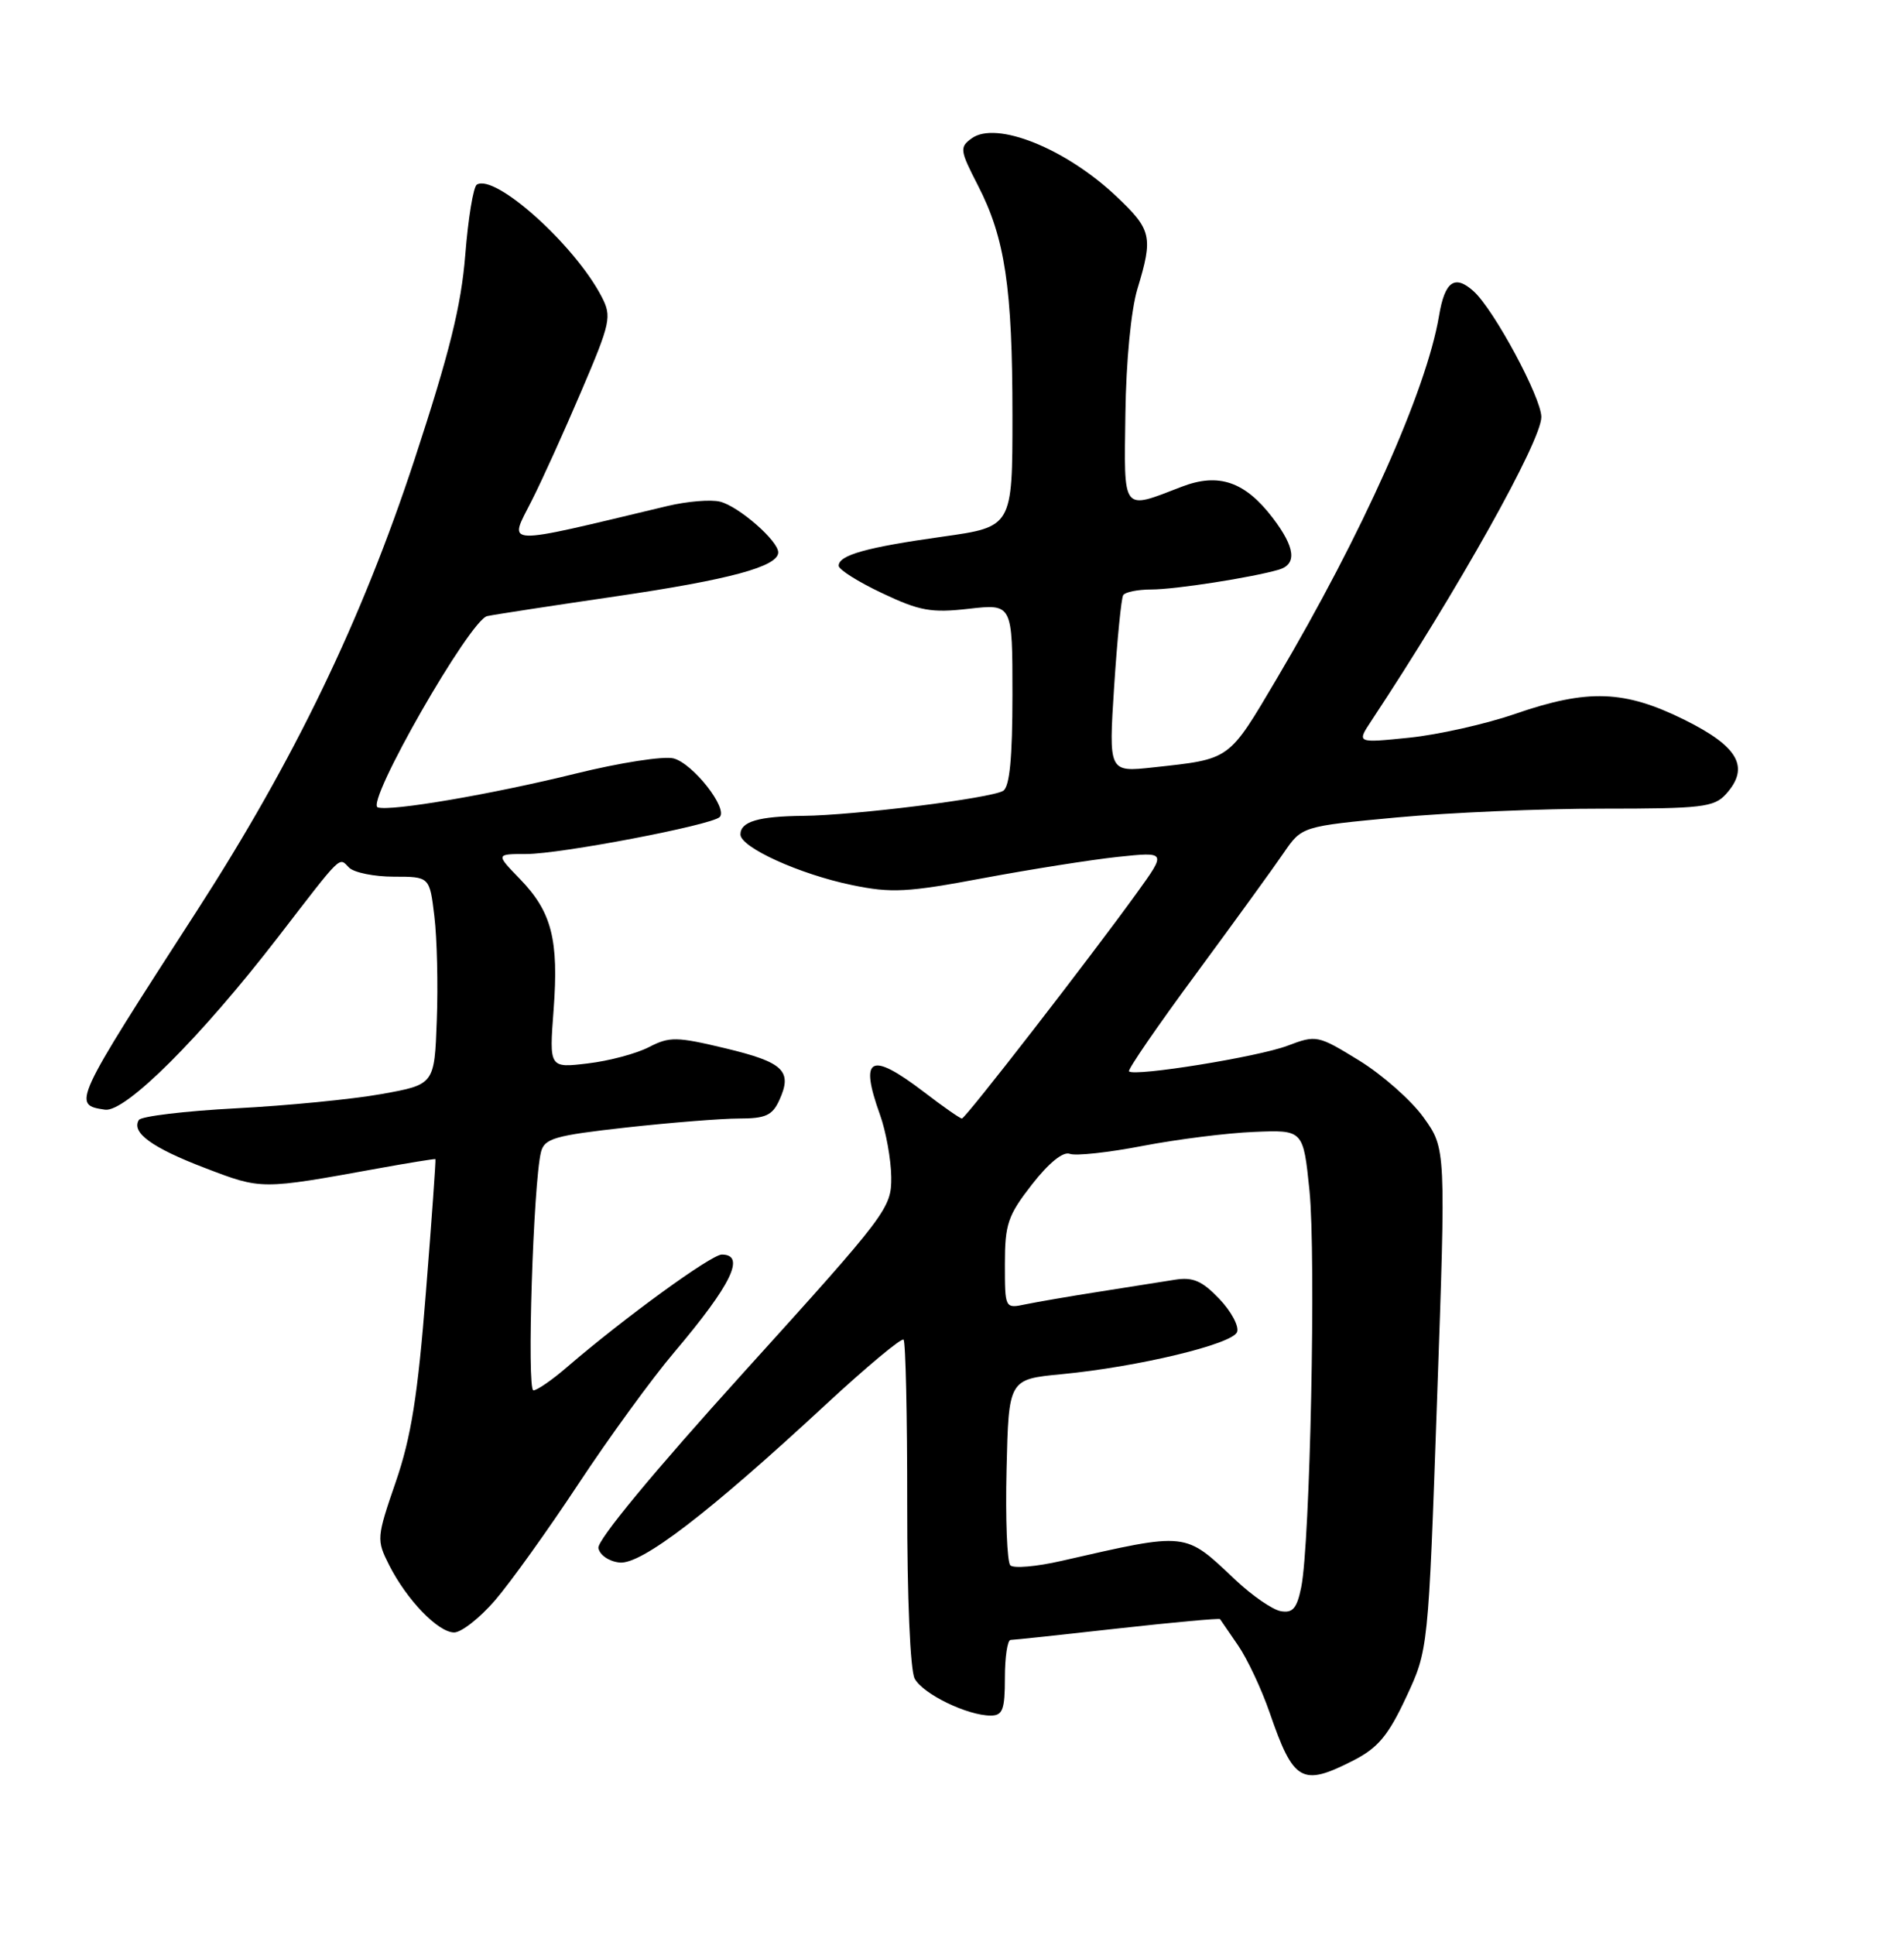 <?xml version="1.0" encoding="UTF-8" standalone="no"?>
<!DOCTYPE svg PUBLIC "-//W3C//DTD SVG 1.1//EN" "http://www.w3.org/Graphics/SVG/1.1/DTD/svg11.dtd" >
<svg xmlns="http://www.w3.org/2000/svg" xmlns:xlink="http://www.w3.org/1999/xlink" version="1.1" viewBox="0 0 252 256">
 <g >
 <path fill="currentColor"
d=" M 179.12 232.94 C 182.37 231.28 183.74 229.65 186.10 224.59 C 189.04 218.31 189.04 218.31 190.20 185.14 C 191.37 151.98 191.37 151.98 188.43 147.88 C 186.82 145.62 182.98 142.23 179.90 140.33 C 174.41 136.96 174.23 136.92 170.40 138.37 C 166.53 139.84 150.15 142.48 149.43 141.76 C 149.22 141.55 153.20 135.76 158.28 128.88 C 163.35 122.00 168.58 114.79 169.90 112.85 C 172.31 109.34 172.31 109.34 184.90 108.16 C 191.83 107.52 204.07 106.99 212.10 107.00 C 225.21 107.00 226.87 106.81 228.43 105.08 C 231.63 101.54 230.11 98.80 223.00 95.27 C 215.00 91.30 210.18 91.13 200.56 94.45 C 196.66 95.80 190.33 97.22 186.51 97.61 C 179.56 98.32 179.56 98.32 181.48 95.41 C 192.96 78.06 204.00 58.34 204.00 55.18 C 204.00 52.62 197.73 40.97 195.05 38.55 C 192.54 36.28 191.22 37.21 190.46 41.79 C 188.80 51.66 180.31 70.66 169.02 89.74 C 162.52 100.72 162.95 100.41 152.62 101.54 C 146.73 102.18 146.73 102.18 147.46 90.84 C 147.87 84.60 148.40 79.16 148.66 78.75 C 148.91 78.34 150.58 78.00 152.38 78.00 C 155.53 78.00 165.67 76.42 169.25 75.38 C 171.69 74.66 171.43 72.44 168.46 68.54 C 164.79 63.72 161.29 62.52 156.41 64.40 C 148.42 67.48 148.77 67.93 148.95 54.73 C 149.04 47.83 149.70 41.01 150.54 38.23 C 152.64 31.32 152.43 30.40 147.75 25.98 C 141.05 19.64 131.83 15.94 128.60 18.31 C 126.98 19.48 127.04 19.89 129.43 24.53 C 133.02 31.50 134.00 38.05 134.00 54.99 C 134.00 69.71 134.00 69.71 124.75 71.01 C 114.69 72.42 111.00 73.45 111.00 74.86 C 111.00 75.36 113.58 76.99 116.74 78.48 C 121.72 80.84 123.25 81.12 128.24 80.55 C 134.00 79.90 134.00 79.90 134.00 91.89 C 134.00 100.29 133.63 104.11 132.77 104.64 C 131.19 105.62 113.05 107.89 106.33 107.95 C 100.39 108.01 98.00 108.71 98.00 110.41 C 98.00 112.12 105.83 115.68 112.76 117.11 C 117.97 118.19 120.10 118.08 130.10 116.20 C 136.37 115.03 144.40 113.76 147.95 113.38 C 154.39 112.70 154.39 112.70 150.50 118.10 C 144.26 126.75 127.78 148.00 127.31 148.00 C 127.07 148.00 124.82 146.43 122.30 144.50 C 115.18 139.07 113.71 139.82 116.47 147.50 C 117.26 149.70 117.93 153.41 117.96 155.74 C 118.00 159.86 117.46 160.57 98.44 181.58 C 86.46 194.81 79.01 203.82 79.20 204.84 C 79.38 205.77 80.62 206.61 82.01 206.75 C 84.88 207.04 93.75 200.25 109.30 185.84 C 114.69 180.85 119.32 176.99 119.59 177.26 C 119.86 177.53 120.08 187.31 120.07 198.99 C 120.06 211.44 120.47 221.00 121.06 222.11 C 122.14 224.14 128.04 227.00 131.12 227.00 C 132.71 227.00 133.00 226.22 133.00 222.00 C 133.00 219.25 133.34 217.00 133.75 216.99 C 134.16 216.99 140.53 216.31 147.91 215.48 C 155.28 214.66 161.39 214.10 161.48 214.24 C 161.57 214.38 162.65 215.95 163.86 217.71 C 165.08 219.48 166.96 223.48 168.04 226.60 C 171.20 235.79 172.30 236.42 179.12 232.94 Z  M 65.52 211.75 C 67.54 209.41 72.49 202.50 76.52 196.40 C 80.55 190.29 86.28 182.41 89.26 178.90 C 96.81 169.98 98.74 166.00 95.53 166.00 C 94.13 166.00 82.56 174.42 75.00 180.93 C 73.08 182.59 71.09 183.96 70.60 183.97 C 69.70 184.00 70.58 156.53 71.60 152.44 C 72.06 150.63 73.38 150.25 82.86 149.19 C 88.76 148.54 95.49 148.00 97.82 148.00 C 101.32 148.00 102.23 147.59 103.15 145.56 C 104.91 141.71 103.72 140.56 96.06 138.72 C 89.54 137.16 88.63 137.14 85.89 138.55 C 84.24 139.41 80.60 140.38 77.79 140.71 C 72.69 141.32 72.69 141.32 73.27 133.64 C 73.97 124.33 73.03 120.66 68.82 116.31 C 65.61 113.00 65.61 113.00 69.66 113.00 C 74.18 113.00 94.08 109.20 95.24 108.12 C 96.41 107.01 91.73 101.03 89.15 100.35 C 87.86 100.01 82.01 100.92 76.15 102.37 C 65.04 105.11 51.67 107.39 50.00 106.83 C 48.32 106.26 62.22 81.97 64.49 81.52 C 65.59 81.29 73.25 80.12 81.50 78.91 C 96.58 76.70 103.00 74.96 103.00 73.09 C 103.00 71.56 97.79 67.01 95.31 66.38 C 94.10 66.07 90.95 66.33 88.31 66.96 C 66.08 72.27 67.30 72.31 70.37 66.25 C 71.70 63.64 74.65 57.13 76.93 51.78 C 80.82 42.68 80.99 41.89 79.64 39.28 C 76.09 32.42 65.53 22.94 63.11 24.43 C 62.65 24.71 61.96 28.90 61.58 33.72 C 61.04 40.48 59.49 46.71 54.85 60.84 C 47.87 82.06 38.94 100.58 26.07 120.50 C 9.62 145.98 9.52 146.19 13.90 146.83 C 16.58 147.22 26.58 137.25 36.80 124.00 C 45.44 112.80 44.81 113.41 46.20 114.80 C 46.86 115.46 49.53 116.00 52.13 116.00 C 56.86 116.00 56.86 116.00 57.49 121.25 C 57.84 124.14 57.99 130.32 57.81 135.00 C 57.50 143.50 57.50 143.50 50.50 144.76 C 46.65 145.45 37.97 146.30 31.22 146.65 C 24.46 147.01 18.69 147.70 18.38 148.19 C 17.35 149.86 20.12 151.87 27.17 154.56 C 34.65 157.42 34.52 157.42 50.00 154.61 C 54.12 153.86 57.56 153.31 57.63 153.37 C 57.70 153.44 57.14 161.38 56.37 171.00 C 55.29 184.69 54.42 190.15 52.38 196.08 C 49.84 203.46 49.82 203.75 51.50 207.08 C 53.83 211.69 57.99 216.00 60.11 216.00 C 61.06 216.00 63.50 214.09 65.52 211.75 Z  M 169.50 213.18 C 168.40 212.98 165.70 211.11 163.50 209.04 C 156.73 202.64 157.31 202.70 140.50 206.53 C 137.20 207.29 134.15 207.55 133.72 207.12 C 133.29 206.69 133.06 200.97 133.22 194.42 C 133.50 182.50 133.50 182.50 140.50 181.83 C 150.57 180.87 163.12 177.86 163.73 176.25 C 164.02 175.50 162.96 173.52 161.38 171.86 C 159.09 169.47 157.89 168.95 155.50 169.33 C 153.85 169.59 149.35 170.30 145.50 170.91 C 141.65 171.51 137.26 172.27 135.75 172.58 C 133.00 173.16 133.00 173.16 133.00 167.24 C 133.00 161.98 133.39 160.82 136.58 156.73 C 138.81 153.87 140.71 152.33 141.59 152.67 C 142.36 152.97 146.71 152.50 151.25 151.62 C 155.79 150.75 162.42 149.91 166.00 149.77 C 172.49 149.50 172.49 149.50 173.31 157.50 C 174.19 166.15 173.40 204.27 172.22 210.02 C 171.65 212.83 171.09 213.47 169.50 213.18 Z "/>
</g>
</svg>